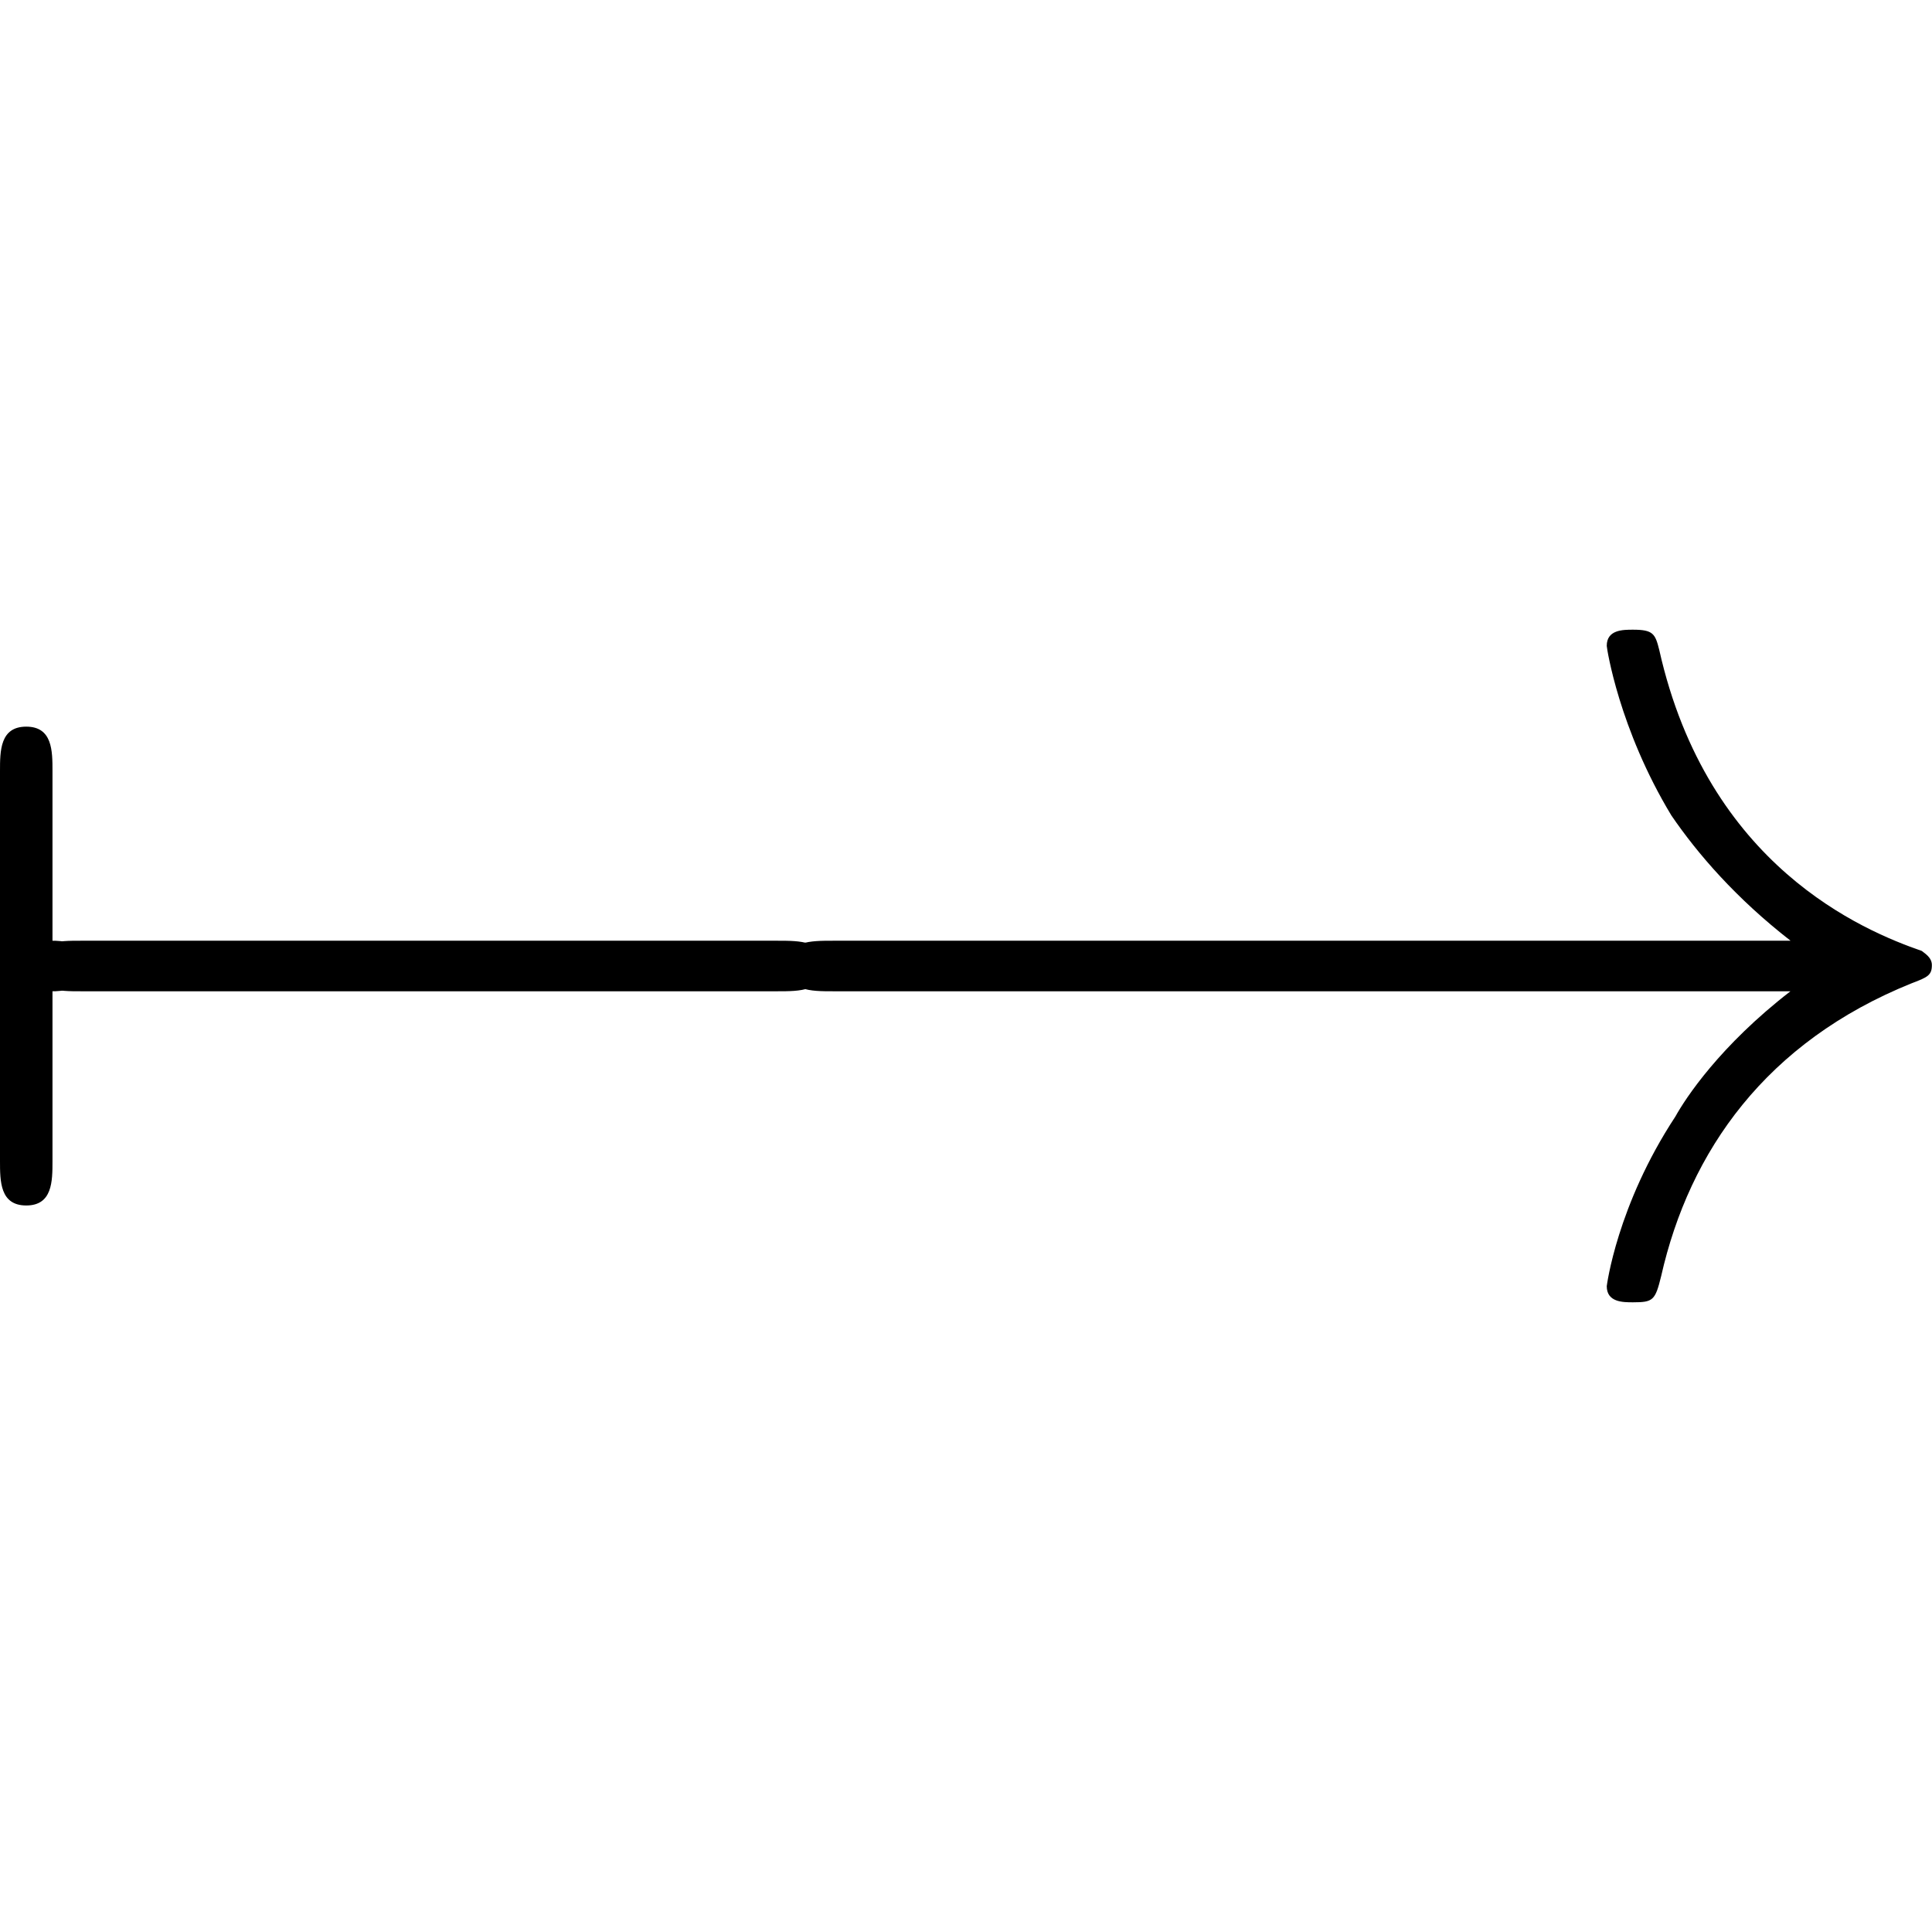 <?xml version="1.0" encoding="UTF-8" standalone="no"?>
<svg
   xmlns:dc="http://purl.org/dc/elements/1.1/"
   xmlns:cc="http://creativecommons.org/ns#"
   xmlns:rdf="http://www.w3.org/1999/02/22-rdf-syntax-ns#"
   xmlns:svg="http://www.w3.org/2000/svg"
   xmlns="http://www.w3.org/2000/svg"
   xmlns:xlink="http://www.w3.org/1999/xlink"
   xmlns:sodipodi="http://sodipodi.sourceforge.net/DTD/sodipodi-0.dtd"
   xmlns:inkscape="http://www.inkscape.org/namespaces/inkscape"
   sodipodi:docname="temp.svg"
   id="svg29"
   version="1.1"
   viewBox="0 0 14.945 5.203"
   height="64px"
   width="64px">
  <sodipodi:namedview
     id="namedview31"
     inkscape:window-height="480"
     inkscape:window-width="640"
     inkscape:pageshadow="2"
     inkscape:pageopacity="0"
     guidetolerance="10"
     gridtolerance="10"
     objecttolerance="10"
     borderopacity="1"
     bordercolor="#666666"
     pagecolor="#ffffff" />
  <defs
     id="defs16">
    <g
       id="g14">
      <symbol
         id="glyph0-0"
         overflow="visible">
        <path
           id="path2"
           d=""
           style="stroke:none" />
      </symbol>
      <symbol
         id="glyph0-1"
         overflow="visible">
        <path
           id="path5"
           d="M 0.953,-2.297 C 1,-2.297 1.219,-2.297 1.219,-2.5 1.219,-2.688 1,-2.688 0.953,-2.688 V -4 c 0,-0.156 0,-0.344 -0.203,-0.344 -0.203,0 -0.203,0.188 -0.203,0.344 v 3.016 c 0,0.156 0,0.344 0.203,0.344 0.203,0 0.203,-0.188 0.203,-0.344 z m 0,0"
           style="stroke:none" />
      </symbol>
      <symbol
         id="glyph0-2"
         overflow="visible">
        <path
           id="path8"
           d="m 6.562,-2.297 c 0.172,0 0.359,0 0.359,-0.203 0,-0.188 -0.188,-0.188 -0.359,-0.188 H 1.172 c -0.172,0 -0.344,0 -0.344,0.188 0,0.203 0.172,0.203 0.344,0.203 z m 0,0"
           style="stroke:none" />
      </symbol>
      <symbol
         id="glyph0-3"
         overflow="visible">
        <path
           id="path11"
           d="M 8.312,-2.297 C 7.766,-1.875 7.5,-1.469 7.422,-1.328 c -0.453,0.688 -0.531,1.312 -0.531,1.312 0,0.125 0.125,0.125 0.203,0.125 C 7.25,0.109 7.266,0.094 7.312,-0.094 7.531,-1.062 8.125,-1.906 9.25,-2.359 9.375,-2.406 9.406,-2.422 9.406,-2.5 c 0,-0.062 -0.062,-0.094 -0.078,-0.109 C 8.875,-2.766 7.672,-3.266 7.297,-4.938 7.266,-5.062 7.25,-5.094 7.094,-5.094 c -0.078,0 -0.203,0 -0.203,0.125 0,0.016 0.094,0.641 0.5,1.312 0.203,0.297 0.5,0.641 0.922,0.969 H 0.906 c -0.172,0 -0.359,0 -0.359,0.188 0,0.203 0.188,0.203 0.359,0.203 z m 0,0"
           style="stroke:none" />
      </symbol>
    </g>
  </defs>
  <g
     transform="translate(-149.259,-129.671)"
     id="surface1">
    <g
       id="g22"
       style="fill:#000000;fill-opacity:1">
      <use
         height="100%"
         width="100%"
         id="use18"
         y="134.765"
         x="148.712"
         xlink:href="#glyph0-1" />
      <use
         height="100%"
         width="100%"
         id="use20"
         y="134.765"
         x="148.712"
         xlink:href="#glyph0-2" />
    </g>
    <g
       id="g26"
       style="fill:#000000;fill-opacity:1">
      <use
         height="100%"
         width="100%"
         id="use24"
         y="134.765"
         x="154.797"
         xlink:href="#glyph0-3" />
    </g>
  </g>
</svg>

